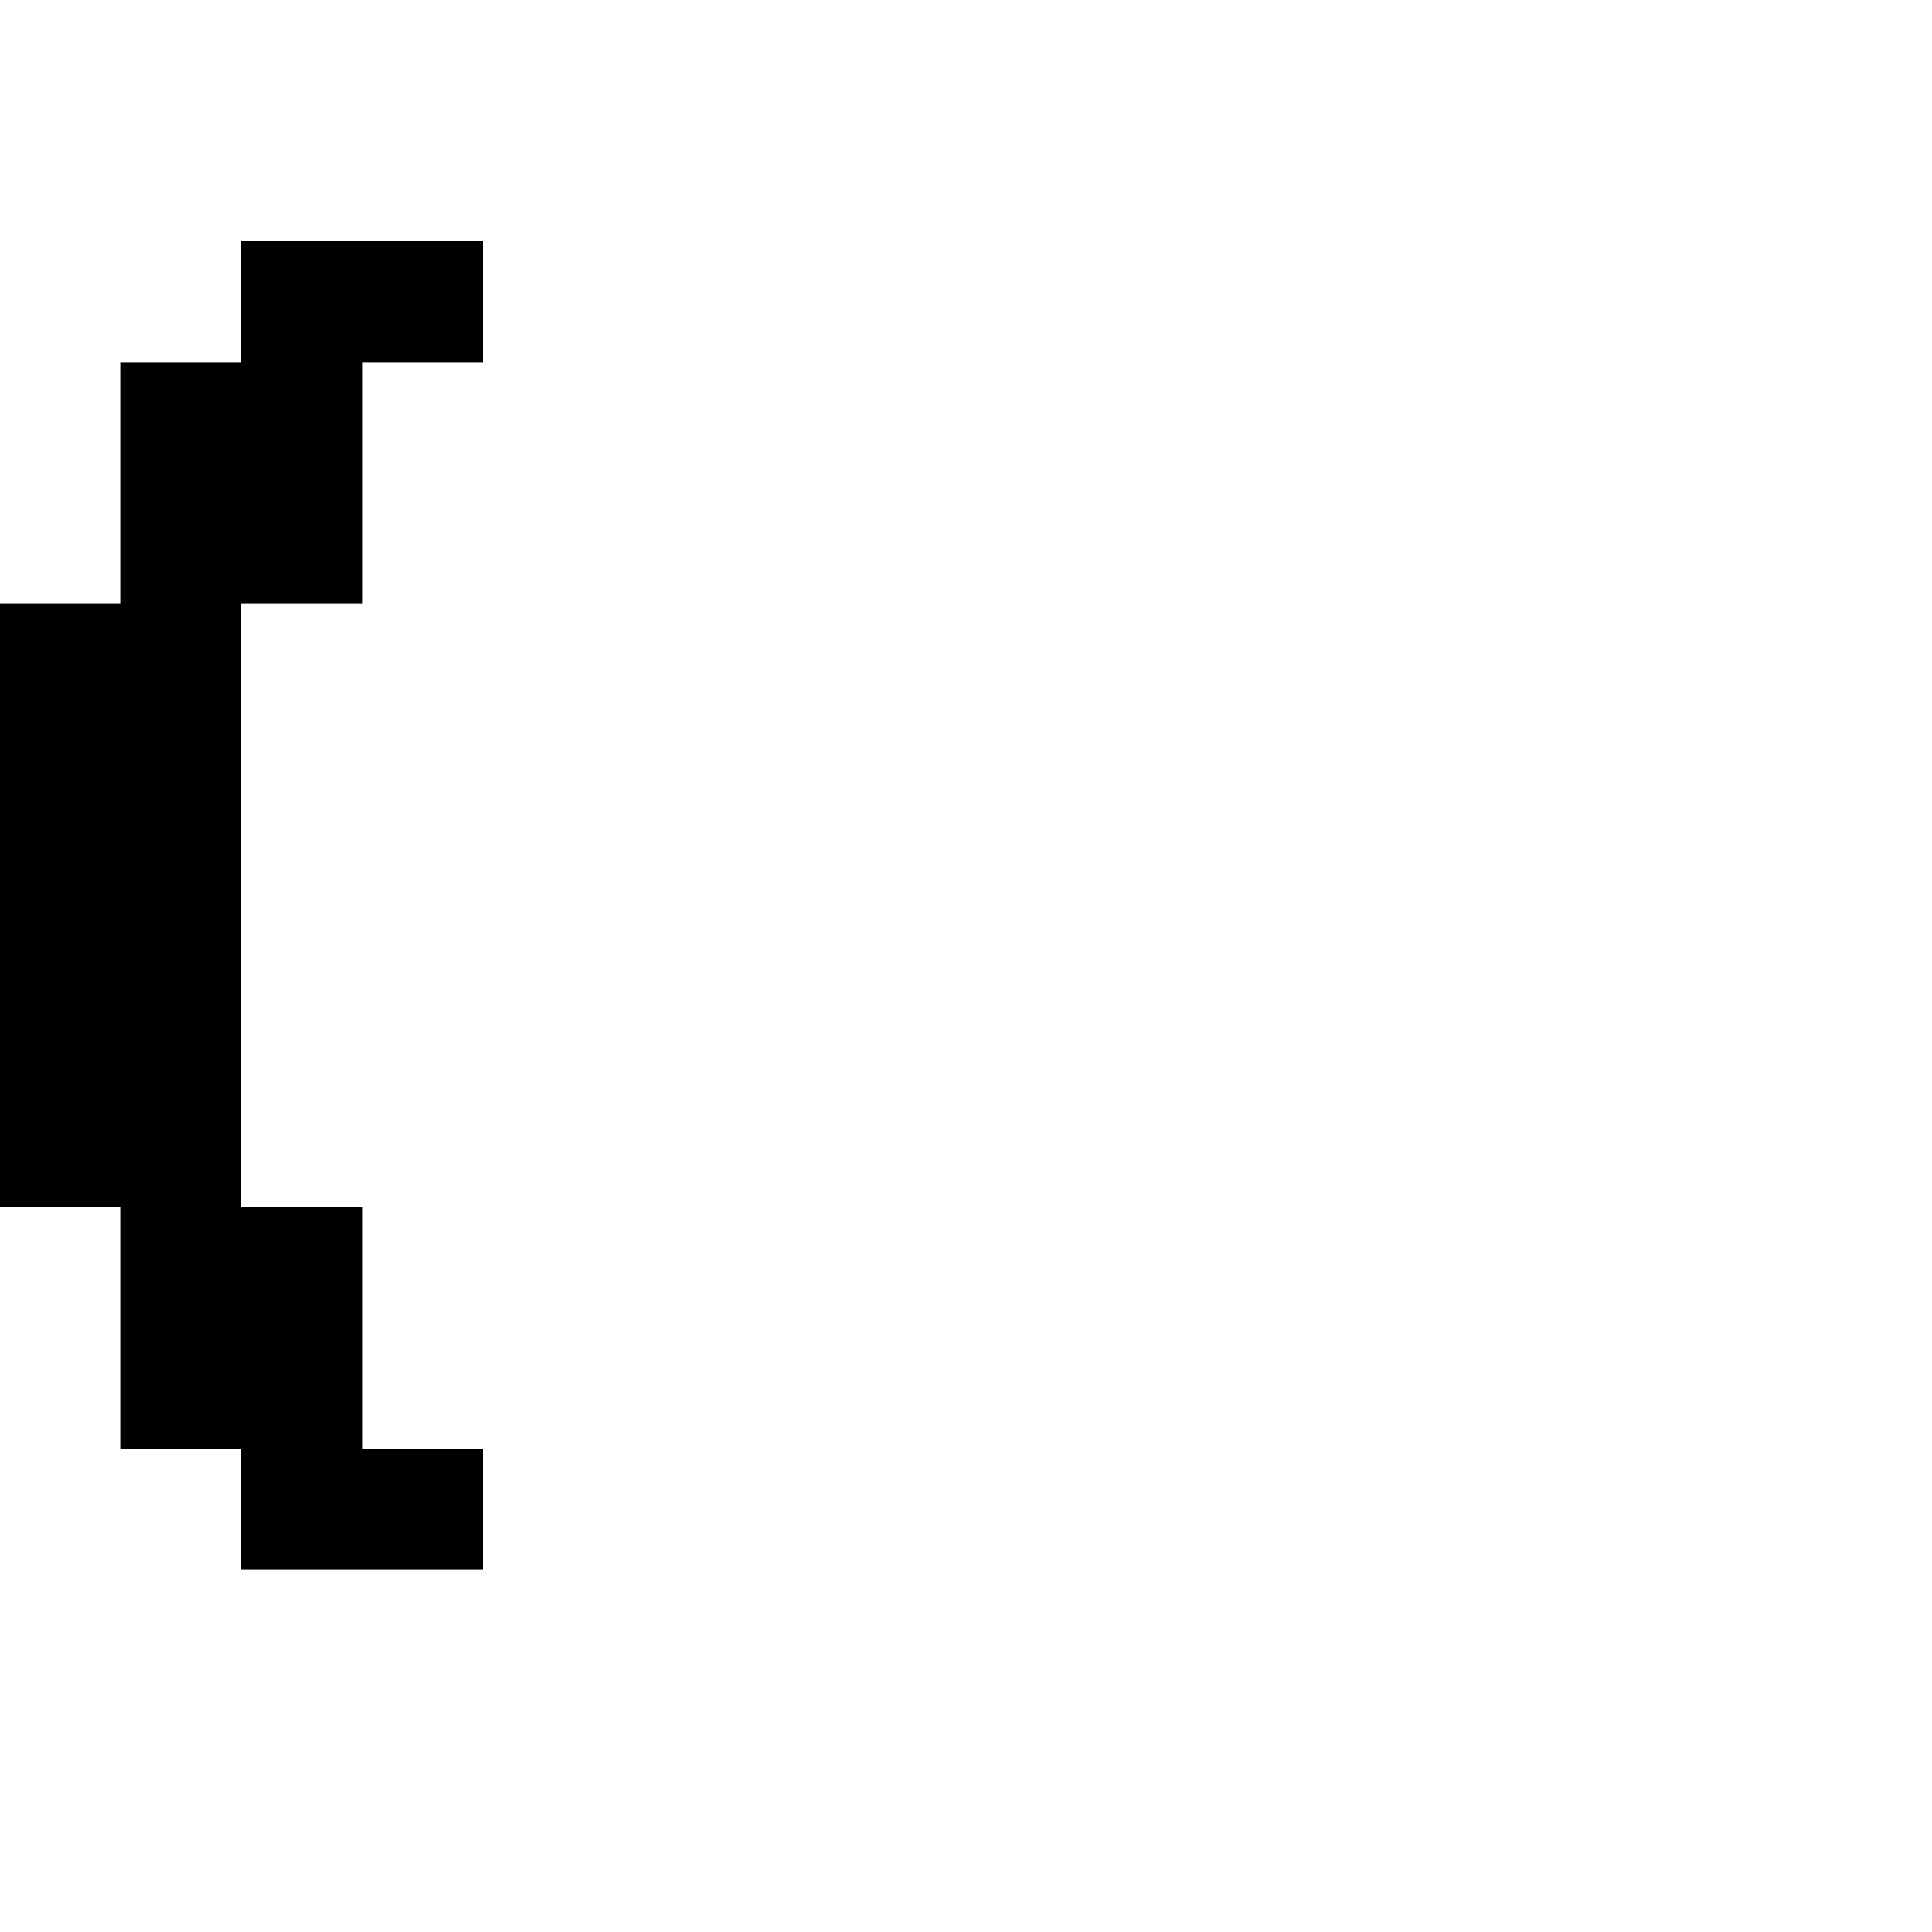 <?xml version="1.0" encoding="UTF-8" standalone="no"?>
<svg
   version="1.1"
   width="16"
   height="16"
   shape-rendering="crispEdges"
   id="svg46"
   sodipodi:docname="parenleft.svg"
   xmlns:inkscape="http://www.inkscape.org/namespaces/inkscape"
   xmlns:sodipodi="http://sodipodi.sourceforge.net/DTD/sodipodi-0.dtd"
   xmlns="http://www.w3.org/2000/svg"
   xmlns:svg="http://www.w3.org/2000/svg">
  <defs
     id="defs50" />
  <sodipodi:namedview
     id="namedview48"
     pagecolor="#ffffff"
     bordercolor="#000000"
     borderopacity="0.25"
     inkscape:showpageshadow="2"
     inkscape:pageopacity="0.0"
     inkscape:pagecheckerboard="0"
     inkscape:deskcolor="#d1d1d1" />
  <path
     id="rect2"
     d="M 2 2 L 2 3 L 1 3 L 1 4 L 1 5 L 0 5 L 0 6 L 0 7 L 0 8 L 0 9 L 0 10 L 1 10 L 1 11 L 1 12 L 2 12 L 2 13 L 3 13 L 4 13 L 4 12 L 3 12 L 3 11 L 3 10 L 2 10 L 2 9 L 2 8 L 2 7 L 2 6 L 2 5 L 3 5 L 3 4 L 3 3 L 4 3 L 4 2 L 3 2 L 2 2 z " />
</svg>
